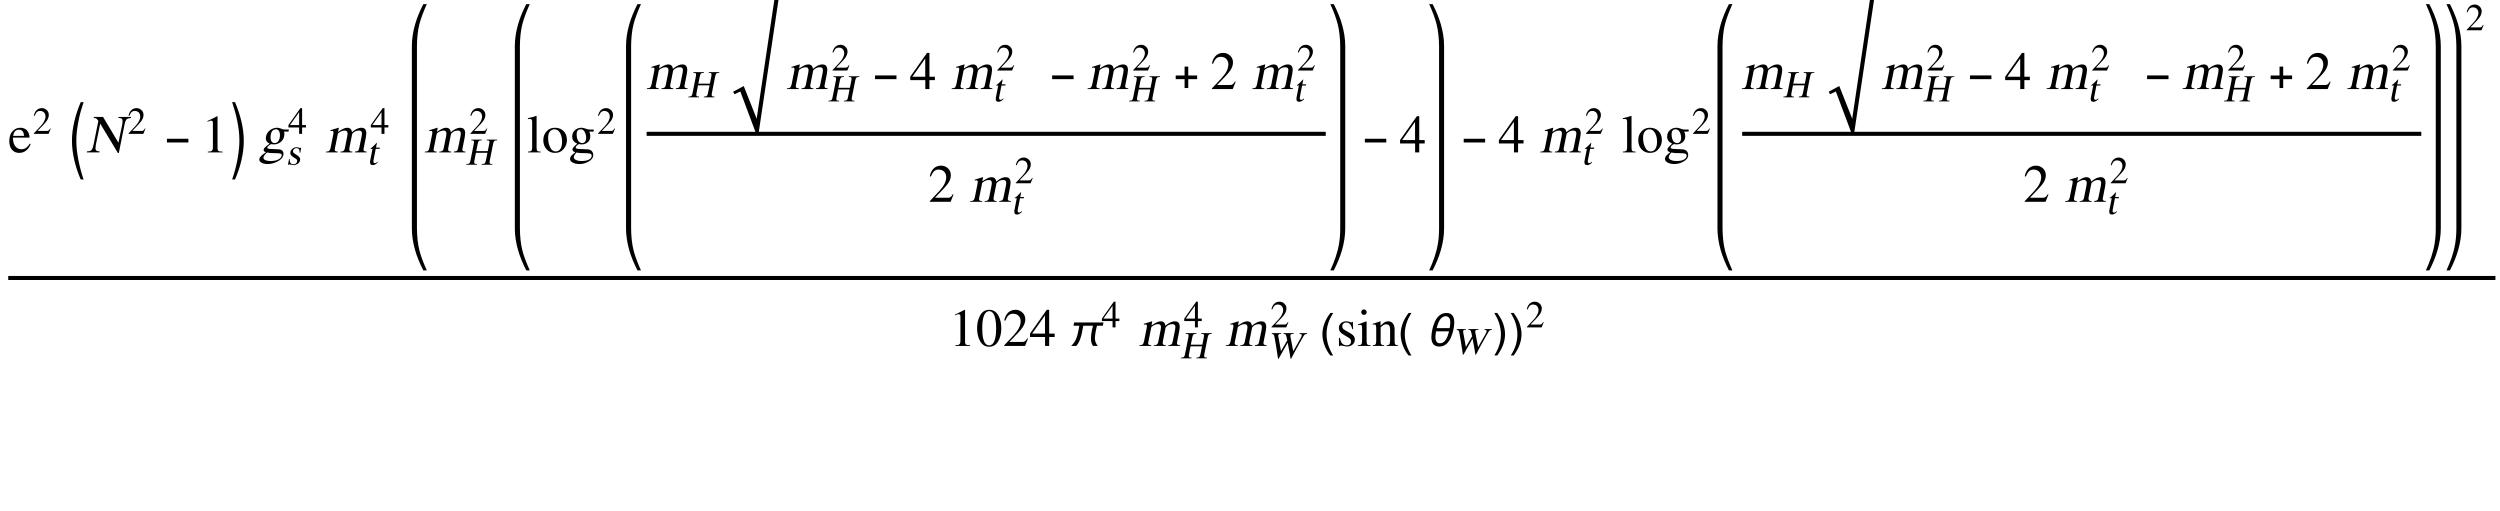 <?xml version="1.0" encoding="UTF-8"?>
<svg xmlns="http://www.w3.org/2000/svg" xmlns:xlink="http://www.w3.org/1999/xlink" width="607pt" height="124pt" viewBox="0 0 607 124" version="1.1">
<defs>
<g>
<symbol overflow="visible" id="glyph0-0">
<path style="stroke:none;" d="M 0.406 0 L 0.406 -10.172 L 6.094 -10.172 L 6.094 0 Z M 5.688 -0.406 L 5.688 -9.766 L 0.812 -9.766 L 0.812 -0.406 Z M 5.688 -0.406 "/>
</symbol>
<symbol overflow="visible" id="glyph0-1">
<path style="stroke:none;" d="M 5.297 -2.125 L 5.516 -2.047 C 5.367 -1.586 5.129 -1.176 4.797 -0.812 C 4.242 -0.188 3.562 0.125 2.75 0.125 C 2.02 0.125 1.43 -0.129 0.984 -0.641 C 0.547 -1.148 0.328 -1.863 0.328 -2.781 C 0.328 -3.863 0.641 -4.695 1.266 -5.281 C 1.766 -5.75 2.336 -5.984 2.984 -5.984 C 3.629 -5.984 4.145 -5.801 4.531 -5.438 C 4.945 -5.039 5.191 -4.426 5.266 -3.594 L 1.219 -3.594 C 1.219 -2.562 1.453 -1.805 1.922 -1.328 C 2.285 -0.953 2.738 -0.766 3.281 -0.766 C 3.789 -0.766 4.234 -0.93 4.609 -1.266 C 4.828 -1.453 5.055 -1.738 5.297 -2.125 Z M 1.266 -4.016 L 3.938 -4.016 C 3.863 -4.461 3.773 -4.785 3.672 -4.984 C 3.461 -5.336 3.133 -5.516 2.688 -5.516 C 2.301 -5.516 1.992 -5.398 1.766 -5.172 C 1.535 -4.953 1.367 -4.566 1.266 -4.016 Z M 1.266 -4.016 "/>
</symbol>
<symbol overflow="visible" id="glyph0-2">
<path style="stroke:none;" d="M 1.531 0 L 1.531 -0.188 C 1.977 -0.188 2.281 -0.238 2.438 -0.344 C 2.656 -0.477 2.766 -0.766 2.766 -1.203 L 2.766 -7.094 C 2.766 -7.289 2.75 -7.426 2.719 -7.5 C 2.656 -7.633 2.523 -7.703 2.328 -7.703 C 2.234 -7.703 2.16 -7.695 2.109 -7.688 C 1.91 -7.602 1.688 -7.516 1.438 -7.422 L 1.438 -7.609 L 3.781 -8.781 L 3.891 -8.766 L 3.891 -0.969 C 3.891 -0.656 3.969 -0.445 4.125 -0.344 C 4.289 -0.238 4.625 -0.188 5.125 -0.188 L 5.125 0 Z M 1.531 0 "/>
</symbol>
<symbol overflow="visible" id="glyph0-3">
<path style="stroke:none;" d="M 0.266 0 L 0.266 -0.188 C 0.648 -0.188 0.914 -0.254 1.062 -0.391 C 1.207 -0.523 1.281 -0.77 1.281 -1.125 L 1.281 -7.328 C 1.281 -7.641 1.242 -7.848 1.172 -7.953 C 1.098 -8.066 0.938 -8.125 0.688 -8.125 L 0.25 -8.094 L 0.25 -8.312 C 0.906 -8.469 1.332 -8.57 1.531 -8.625 C 1.582 -8.645 1.844 -8.727 2.312 -8.875 L 2.359 -8.859 L 2.359 -1.094 C 2.359 -0.719 2.422 -0.473 2.547 -0.359 C 2.68 -0.242 2.945 -0.188 3.344 -0.188 L 3.344 0 Z M 0.266 0 "/>
</symbol>
<symbol overflow="visible" id="glyph0-4">
<path style="stroke:none;" d="M 3.188 -5.984 C 4.062 -5.984 4.766 -5.711 5.297 -5.172 C 5.836 -4.641 6.109 -3.906 6.109 -2.969 C 6.109 -2.219 5.875 -1.539 5.406 -0.938 C 4.863 -0.227 4.133 0.125 3.219 0.125 C 2.383 0.125 1.703 -0.164 1.172 -0.75 C 0.641 -1.332 0.375 -2.07 0.375 -2.969 C 0.375 -3.801 0.625 -4.5 1.125 -5.062 C 1.645 -5.676 2.332 -5.984 3.188 -5.984 Z M 3.406 -0.234 C 3.812 -0.234 4.148 -0.391 4.422 -0.703 C 4.766 -1.109 4.938 -1.738 4.938 -2.594 C 4.938 -3.426 4.77 -4.133 4.438 -4.719 C 4.113 -5.312 3.66 -5.609 3.078 -5.609 C 2.648 -5.609 2.285 -5.43 1.984 -5.078 C 1.691 -4.734 1.547 -4.238 1.547 -3.594 C 1.547 -2.832 1.66 -2.156 1.891 -1.562 C 2.211 -0.676 2.719 -0.234 3.406 -0.234 Z M 3.406 -0.234 "/>
</symbol>
<symbol overflow="visible" id="glyph0-5">
<path style="stroke:none;" d="M 1.281 1.172 C 1.281 1.41 1.414 1.613 1.688 1.781 C 2.031 1.988 2.539 2.094 3.219 2.094 C 3.969 2.094 4.555 1.973 4.984 1.734 C 5.41 1.492 5.625 1.191 5.625 0.828 C 5.625 0.555 5.492 0.379 5.234 0.297 C 4.984 0.223 4.582 0.188 4.031 0.188 C 3.375 0.188 2.945 0.176 2.75 0.156 C 2.562 0.145 2.281 0.102 1.906 0.031 C 1.719 0.25 1.594 0.406 1.531 0.5 C 1.363 0.738 1.281 0.961 1.281 1.172 Z M 1.969 -4.453 C 1.969 -3.836 2.066 -3.344 2.266 -2.969 C 2.492 -2.5 2.848 -2.266 3.328 -2.266 C 3.617 -2.266 3.848 -2.375 4.016 -2.594 C 4.191 -2.812 4.281 -3.117 4.281 -3.516 C 4.281 -4.098 4.145 -4.609 3.875 -5.047 C 3.633 -5.422 3.328 -5.609 2.953 -5.609 C 2.672 -5.609 2.445 -5.531 2.281 -5.375 C 2.07 -5.164 1.969 -4.859 1.969 -4.453 Z M 6.109 -5.047 L 5.031 -5.047 C 5.113 -4.848 5.176 -4.672 5.219 -4.516 C 5.258 -4.359 5.281 -4.133 5.281 -3.844 C 5.281 -3.219 5.031 -2.723 4.531 -2.359 C 4.125 -2.078 3.688 -1.938 3.219 -1.938 L 2.516 -2 C 2.379 -1.977 2.211 -1.867 2.016 -1.672 C 1.828 -1.473 1.734 -1.312 1.734 -1.188 C 1.734 -1.051 1.832 -0.957 2.031 -0.906 C 2.238 -0.852 2.477 -0.828 2.75 -0.828 L 4.422 -0.75 C 4.891 -0.75 5.258 -0.641 5.531 -0.422 C 5.844 -0.148 6 0.203 6 0.641 C 6 1.305 5.586 1.852 4.766 2.281 C 4.086 2.645 3.391 2.828 2.672 2.828 C 1.992 2.828 1.438 2.707 1 2.469 C 0.57 2.227 0.359 1.93 0.359 1.578 C 0.359 1.316 0.488 1.035 0.75 0.734 C 0.957 0.504 1.254 0.254 1.641 -0.016 C 1.379 -0.141 1.219 -0.223 1.156 -0.266 C 1.02 -0.379 0.953 -0.523 0.953 -0.703 C 0.953 -0.836 1 -0.973 1.094 -1.109 C 1.25 -1.328 1.586 -1.664 2.109 -2.125 C 1.297 -2.477 0.891 -3.039 0.891 -3.812 C 0.891 -4.52 1.141 -5.07 1.641 -5.469 C 2.066 -5.812 2.566 -5.984 3.141 -5.984 C 3.336 -5.984 3.523 -5.957 3.703 -5.906 C 3.879 -5.863 4.109 -5.789 4.391 -5.688 C 4.523 -5.633 4.645 -5.598 4.75 -5.578 C 4.863 -5.555 4.984 -5.547 5.109 -5.547 L 6.109 -5.547 Z M 6.109 -5.047 "/>
</symbol>
<symbol overflow="visible" id="glyph0-6">
<path style="stroke:none;" d="M 6.141 -3 L 6.141 -2.172 L 4.812 -2.172 L 4.812 0 L 3.812 0 L 3.812 -2.172 L 0.156 -2.172 L 0.156 -3 L 4.234 -8.781 L 4.812 -8.781 L 4.812 -3 Z M 3.797 -3 L 3.797 -7.422 L 0.672 -3 Z M 3.797 -3 "/>
</symbol>
<symbol overflow="visible" id="glyph0-7">
<path style="stroke:none;" d="M 6.172 -1.781 L 5.453 0 L 0.391 0 L 0.391 -0.156 L 2.703 -2.609 C 3.828 -3.816 4.391 -4.938 4.391 -5.969 C 4.391 -6.414 4.273 -6.805 4.047 -7.141 C 3.711 -7.598 3.207 -7.828 2.531 -7.828 C 2.008 -7.828 1.594 -7.633 1.281 -7.25 C 1.094 -7.031 0.891 -6.66 0.672 -6.141 L 0.406 -6.203 C 0.582 -7.109 0.945 -7.785 1.5 -8.234 C 1.957 -8.598 2.508 -8.781 3.156 -8.781 C 3.781 -8.781 4.328 -8.566 4.797 -8.141 C 5.273 -7.711 5.516 -7.148 5.516 -6.453 C 5.516 -5.836 5.312 -5.211 4.906 -4.578 C 4.676 -4.223 4.32 -3.789 3.844 -3.281 L 1.656 -0.984 L 4.766 -0.984 C 5.047 -0.984 5.25 -1.023 5.375 -1.109 C 5.551 -1.211 5.758 -1.457 6 -1.844 Z M 6.172 -1.781 "/>
</symbol>
<symbol overflow="visible" id="glyph0-8">
<path style="stroke:none;" d="M 3.25 -8.453 C 2.695 -8.453 2.273 -8.094 1.984 -7.375 C 1.703 -6.664 1.562 -5.641 1.562 -4.297 C 1.562 -3.273 1.633 -2.453 1.781 -1.828 C 2.051 -0.711 2.539 -0.156 3.25 -0.156 C 3.801 -0.156 4.219 -0.5 4.5 -1.188 C 4.789 -1.875 4.938 -2.91 4.938 -4.297 C 4.938 -5.273 4.863 -6.078 4.719 -6.703 C 4.445 -7.867 3.957 -8.453 3.25 -8.453 Z M 3.25 -8.781 C 4.312 -8.781 5.098 -8.227 5.609 -7.125 C 5.992 -6.312 6.188 -5.367 6.188 -4.297 C 6.188 -3.211 5.992 -2.27 5.609 -1.469 C 5.098 -0.363 4.312 0.188 3.25 0.188 C 2.188 0.188 1.398 -0.363 0.891 -1.469 C 0.504 -2.27 0.312 -3.211 0.312 -4.297 C 0.312 -5.359 0.504 -6.297 0.891 -7.109 C 1.398 -8.223 2.188 -8.781 3.25 -8.781 Z M 3.25 -8.781 "/>
</symbol>
<symbol overflow="visible" id="glyph0-9">
<path style="stroke:none;" d="M 4.094 -4.078 L 3.906 -4.078 C 3.77 -4.691 3.562 -5.125 3.281 -5.375 C 3.07 -5.582 2.797 -5.688 2.453 -5.688 C 2.129 -5.688 1.883 -5.594 1.719 -5.406 C 1.551 -5.227 1.469 -5.039 1.469 -4.844 C 1.469 -4.625 1.516 -4.438 1.609 -4.281 C 1.711 -4.133 1.852 -4.008 2.031 -3.906 L 3.438 -3.078 C 3.801 -2.859 4.062 -2.656 4.219 -2.469 C 4.426 -2.219 4.531 -1.91 4.531 -1.547 C 4.531 -1.016 4.32 -0.594 3.906 -0.281 C 3.539 -0.008 3.117 0.125 2.641 0.125 C 2.43 0.125 2.148 0.082 1.797 0 C 1.453 -0.07 1.227 -0.109 1.125 -0.109 C 1.008 -0.109 0.914 -0.055 0.844 0.047 L 0.672 0.047 L 0.672 -1.969 L 0.891 -1.969 C 1.004 -1.426 1.141 -1.039 1.297 -0.812 C 1.586 -0.375 2.008 -0.156 2.562 -0.156 C 2.832 -0.156 3.062 -0.219 3.25 -0.344 C 3.488 -0.508 3.609 -0.766 3.609 -1.109 C 3.609 -1.492 3.383 -1.812 2.938 -2.062 L 2.188 -2.5 C 1.551 -2.852 1.133 -3.172 0.938 -3.453 C 0.75 -3.734 0.656 -4.047 0.656 -4.391 C 0.656 -4.805 0.801 -5.16 1.094 -5.453 C 1.426 -5.805 1.891 -5.984 2.484 -5.984 C 2.672 -5.984 2.863 -5.953 3.062 -5.891 C 3.258 -5.836 3.461 -5.781 3.672 -5.719 C 3.754 -5.719 3.832 -5.766 3.906 -5.859 L 4.047 -5.859 Z M 4.094 -4.078 "/>
</symbol>
<symbol overflow="visible" id="glyph0-10">
<path style="stroke:none;" d="M 0.203 0 L 0.203 -0.188 C 0.629 -0.188 0.906 -0.25 1.031 -0.375 C 1.164 -0.508 1.234 -0.828 1.234 -1.328 L 1.234 -4.344 C 1.234 -4.676 1.188 -4.898 1.094 -5.016 C 1.031 -5.086 0.926 -5.125 0.781 -5.125 C 0.695 -5.125 0.629 -5.117 0.578 -5.109 C 0.523 -5.109 0.422 -5.094 0.266 -5.062 L 0.266 -5.266 C 0.672 -5.391 1.004 -5.504 1.266 -5.609 C 1.711 -5.773 2.051 -5.898 2.281 -5.984 L 2.328 -5.938 L 2.328 -1.328 C 2.328 -0.867 2.379 -0.562 2.484 -0.406 C 2.598 -0.258 2.863 -0.188 3.281 -0.188 L 3.281 0 Z M 1.016 -8.219 C 1.016 -8.375 1.062 -8.508 1.156 -8.625 C 1.289 -8.789 1.457 -8.875 1.656 -8.875 C 1.852 -8.875 2.016 -8.805 2.141 -8.672 C 2.273 -8.547 2.344 -8.395 2.344 -8.219 C 2.344 -8.031 2.281 -7.867 2.156 -7.734 C 2.031 -7.609 1.863 -7.547 1.656 -7.547 C 1.457 -7.547 1.301 -7.617 1.188 -7.766 C 1.07 -7.922 1.016 -8.07 1.016 -8.219 Z M 1.016 -8.219 "/>
</symbol>
<symbol overflow="visible" id="glyph0-11">
<path style="stroke:none;" d="M 1.047 -1.172 L 1.047 -4.391 C 1.047 -4.754 0.992 -4.992 0.891 -5.109 C 0.836 -5.18 0.734 -5.219 0.578 -5.219 C 0.398 -5.219 0.273 -5.203 0.203 -5.172 L 0.203 -5.391 C 0.848 -5.578 1.445 -5.773 2 -5.984 L 2.094 -5.953 L 2.094 -4.922 C 2.5 -5.305 2.797 -5.562 2.984 -5.688 C 3.297 -5.883 3.629 -5.984 3.984 -5.984 C 4.379 -5.984 4.707 -5.859 4.969 -5.609 C 5.332 -5.273 5.516 -4.75 5.516 -4.031 L 5.516 -1.047 C 5.516 -0.734 5.566 -0.508 5.672 -0.375 C 5.785 -0.25 6 -0.188 6.312 -0.188 L 6.312 0 L 3.594 0 L 3.594 -0.188 C 3.875 -0.188 4.07 -0.242 4.188 -0.359 C 4.344 -0.523 4.422 -0.832 4.422 -1.281 L 4.422 -4 C 4.422 -4.414 4.348 -4.727 4.203 -4.938 C 4.055 -5.156 3.797 -5.266 3.422 -5.266 C 3.223 -5.266 3.02 -5.203 2.812 -5.078 C 2.613 -4.961 2.383 -4.781 2.125 -4.531 L 2.125 -0.875 C 2.125 -0.645 2.188 -0.473 2.312 -0.359 C 2.445 -0.242 2.672 -0.188 2.984 -0.188 L 2.984 0 L 0.234 0 L 0.234 -0.188 C 0.535 -0.188 0.742 -0.254 0.859 -0.391 C 0.984 -0.523 1.047 -0.785 1.047 -1.172 Z M 1.047 -1.172 "/>
</symbol>
<symbol overflow="visible" id="glyph1-0">
<path style="stroke:none;" d="M 0.281 0 L 0.281 -7.219 L 4.328 -7.219 L 4.328 0 Z M 4.047 -0.281 L 4.047 -6.938 L 0.578 -6.938 L 0.578 -0.281 Z M 4.047 -0.281 "/>
</symbol>
<symbol overflow="visible" id="glyph1-1">
<path style="stroke:none;" d="M 4.391 -1.266 L 3.875 0 L 0.281 0 L 0.281 -0.109 L 1.922 -1.859 C 2.723 -2.711 3.125 -3.504 3.125 -4.234 C 3.125 -4.555 3.039 -4.832 2.875 -5.062 C 2.633 -5.395 2.273 -5.562 1.797 -5.562 C 1.43 -5.562 1.133 -5.426 0.906 -5.156 C 0.781 -5 0.641 -4.734 0.484 -4.359 L 0.281 -4.406 C 0.414 -5.051 0.676 -5.531 1.062 -5.844 C 1.383 -6.113 1.781 -6.25 2.25 -6.25 C 2.688 -6.25 3.07 -6.094 3.406 -5.781 C 3.75 -5.477 3.922 -5.078 3.922 -4.578 C 3.922 -4.148 3.773 -3.707 3.484 -3.25 C 3.316 -3 3.066 -2.691 2.734 -2.328 L 1.188 -0.703 L 3.391 -0.703 C 3.586 -0.703 3.734 -0.727 3.828 -0.781 C 3.941 -0.852 4.086 -1.031 4.266 -1.312 Z M 4.391 -1.266 "/>
</symbol>
<symbol overflow="visible" id="glyph1-2">
<path style="stroke:none;" d="M 4.359 -2.141 L 4.359 -1.547 L 3.422 -1.547 L 3.422 0 L 2.703 0 L 2.703 -1.547 L 0.109 -1.547 L 0.109 -2.141 L 3.016 -6.25 L 3.422 -6.25 L 3.422 -2.141 Z M 2.703 -2.141 L 2.703 -5.266 L 0.484 -2.141 Z M 2.703 -2.141 "/>
</symbol>
<symbol overflow="visible" id="glyph2-0">
<path style="stroke:none;" d="M 0.688 0 L 0.688 -8.797 L 4.812 -8.797 L 4.812 0 Z M 1.375 -0.688 L 4.125 -0.688 L 4.125 -8.109 L 1.375 -8.109 Z M 1.375 -0.688 "/>
</symbol>
<symbol overflow="visible" id="glyph2-1">
<path style="stroke:none;" d="M 3.375 6.578 L 2.672 6.578 C 2.359 5.859 2.07 5.113 1.812 4.344 C 1.551 3.57 1.328 2.785 1.141 1.984 C 0.953 1.191 0.805 0.395 0.703 -0.406 C 0.598 -1.207 0.547 -2.004 0.547 -2.797 C 0.547 -3.609 0.598 -4.414 0.703 -5.219 C 0.805 -6.02 0.953 -6.812 1.141 -7.594 C 1.328 -8.383 1.551 -9.164 1.812 -9.938 C 2.07 -10.707 2.359 -11.461 2.672 -12.203 L 3.375 -12.203 C 3.113 -11.41 2.875 -10.633 2.656 -9.875 C 2.445 -9.113 2.27 -8.348 2.125 -7.578 C 1.977 -6.805 1.852 -6.023 1.75 -5.234 C 1.656 -4.453 1.609 -3.645 1.609 -2.812 C 1.609 -2.008 1.656 -1.207 1.75 -0.406 C 1.852 0.383 1.977 1.172 2.125 1.953 C 2.281 2.734 2.461 3.508 2.672 4.281 C 2.879 5.062 3.113 5.828 3.375 6.578 Z M 3.375 6.578 "/>
</symbol>
<symbol overflow="visible" id="glyph2-2">
<path style="stroke:none;" d="M 5.812 -2.406 L 0.609 -2.406 L 0.609 -3.312 L 5.812 -3.312 Z M 5.812 -2.406 "/>
</symbol>
<symbol overflow="visible" id="glyph2-3">
<path style="stroke:none;" d="M 0.438 6.578 C 0.695 5.828 0.93 5.066 1.141 4.297 C 1.348 3.523 1.531 2.742 1.688 1.953 C 1.832 1.16 1.953 0.367 2.047 -0.422 C 2.148 -1.211 2.203 -2.008 2.203 -2.812 C 2.203 -3.656 2.156 -4.469 2.062 -5.25 C 1.969 -6.031 1.844 -6.805 1.688 -7.578 C 1.539 -8.348 1.359 -9.113 1.141 -9.875 C 0.93 -10.633 0.695 -11.41 0.438 -12.203 L 1.141 -12.203 C 1.453 -11.461 1.738 -10.707 2 -9.938 C 2.258 -9.164 2.484 -8.383 2.672 -7.594 C 2.859 -6.812 3.004 -6.02 3.109 -5.219 C 3.211 -4.414 3.266 -3.609 3.266 -2.797 C 3.266 -2.004 3.211 -1.203 3.109 -0.391 C 3.004 0.41 2.859 1.207 2.672 2 C 2.492 2.789 2.27 3.57 2 4.344 C 1.738 5.113 1.453 5.859 1.141 6.578 Z M 0.438 6.578 "/>
</symbol>
<symbol overflow="visible" id="glyph2-4">
<path style="stroke:none;" d="M 5.812 -2.406 L 3.656 -2.406 L 3.656 -0.25 L 2.766 -0.25 L 2.766 -2.406 L 0.609 -2.406 L 0.609 -3.297 L 2.766 -3.297 L 2.766 -5.453 L 3.656 -5.453 L 3.656 -3.297 L 5.812 -3.297 Z M 5.812 -2.406 "/>
</symbol>
<symbol overflow="visible" id="glyph2-5">
<path style="stroke:none;" d="M 8.5 -5.703 L 8.344 -4.906 L 6.922 -4.906 C 6.859 -4.645 6.797 -4.383 6.734 -4.125 C 6.68 -3.875 6.629 -3.617 6.578 -3.359 C 6.535 -3.098 6.5 -2.836 6.469 -2.578 C 6.438 -2.316 6.422 -2.055 6.422 -1.797 C 6.422 -1.453 6.484 -1.133 6.609 -0.844 C 6.734 -0.551 6.898 -0.27 7.109 0 L 5.953 0 C 5.773 -0.281 5.645 -0.57 5.562 -0.875 C 5.488 -1.176 5.453 -1.492 5.453 -1.828 C 5.453 -2.086 5.469 -2.344 5.5 -2.594 C 5.531 -2.852 5.566 -3.113 5.609 -3.375 C 5.66 -3.633 5.711 -3.891 5.766 -4.141 C 5.828 -4.391 5.891 -4.645 5.953 -4.906 L 3.594 -4.906 C 3.508 -4.5 3.426 -4.07 3.344 -3.625 C 3.27 -3.188 3.172 -2.75 3.047 -2.312 C 2.93 -1.883 2.781 -1.473 2.594 -1.078 C 2.414 -0.68 2.18 -0.32 1.891 0 L 0.641 0 C 0.773 -0.133 0.906 -0.27 1.031 -0.406 C 1.156 -0.551 1.27 -0.695 1.375 -0.844 C 1.582 -1.125 1.75 -1.43 1.875 -1.766 C 2.008 -2.098 2.117 -2.441 2.203 -2.797 C 2.297 -3.148 2.375 -3.504 2.438 -3.859 C 2.5 -4.211 2.562 -4.562 2.625 -4.906 L 1.219 -4.906 L 1.375 -5.703 Z M 8.5 -5.703 "/>
</symbol>
<symbol overflow="visible" id="glyph2-6">
<path style="stroke:none;" d="M 3.266 2.312 L 2.578 2.312 C 2.285 1.945 2.02 1.562 1.781 1.156 C 1.551 0.75 1.352 0.328 1.188 -0.109 C 1.02 -0.547 0.891 -0.992 0.797 -1.453 C 0.703 -1.91 0.656 -2.375 0.656 -2.844 C 0.656 -3.32 0.703 -3.789 0.797 -4.25 C 0.891 -4.707 1.02 -5.148 1.188 -5.578 C 1.352 -6.016 1.555 -6.438 1.797 -6.844 C 2.035 -7.25 2.297 -7.641 2.578 -8.016 L 3.266 -8.016 C 3.016 -7.598 2.785 -7.188 2.578 -6.781 C 2.379 -6.375 2.211 -5.961 2.078 -5.547 C 1.941 -5.129 1.836 -4.695 1.766 -4.25 C 1.691 -3.812 1.656 -3.348 1.656 -2.859 C 1.656 -2.398 1.691 -1.941 1.766 -1.484 C 1.848 -1.035 1.957 -0.594 2.094 -0.156 C 2.238 0.27 2.41 0.691 2.609 1.109 C 2.805 1.523 3.023 1.926 3.266 2.312 Z M 3.266 2.312 "/>
</symbol>
<symbol overflow="visible" id="glyph2-7">
<path style="stroke:none;" d="M 6.672 -5.734 C 6.672 -5.43 6.648 -5.129 6.609 -4.828 C 6.566 -4.535 6.516 -4.238 6.453 -3.938 C 6.391 -3.633 6.312 -3.328 6.219 -3.016 C 6.125 -2.703 6.008 -2.395 5.875 -2.094 C 5.75 -1.789 5.594 -1.504 5.406 -1.234 C 5.227 -0.961 5.023 -0.723 4.797 -0.516 C 4.566 -0.316 4.305 -0.156 4.016 -0.031 C 3.723 0.082 3.395 0.141 3.031 0.141 C 2.664 0.141 2.359 0.082 2.109 -0.031 C 1.867 -0.145 1.676 -0.305 1.531 -0.516 C 1.383 -0.723 1.273 -0.961 1.203 -1.234 C 1.141 -1.516 1.109 -1.816 1.109 -2.141 C 1.109 -2.441 1.129 -2.738 1.172 -3.031 C 1.211 -3.332 1.266 -3.633 1.328 -3.938 C 1.391 -4.227 1.469 -4.531 1.562 -4.844 C 1.656 -5.164 1.77 -5.477 1.906 -5.781 C 2.039 -6.082 2.195 -6.367 2.375 -6.641 C 2.551 -6.91 2.754 -7.145 2.984 -7.344 C 3.223 -7.551 3.488 -7.711 3.781 -7.828 C 4.07 -7.953 4.398 -8.016 4.766 -8.016 C 5.117 -8.016 5.414 -7.957 5.656 -7.844 C 5.906 -7.727 6.102 -7.566 6.25 -7.359 C 6.406 -7.148 6.516 -6.906 6.578 -6.625 C 6.641 -6.352 6.672 -6.055 6.672 -5.734 Z M 5.703 -5.688 C 5.703 -5.875 5.688 -6.055 5.656 -6.234 C 5.633 -6.422 5.578 -6.586 5.484 -6.734 C 5.398 -6.879 5.285 -6.992 5.141 -7.078 C 5.004 -7.172 4.82 -7.219 4.594 -7.219 C 4.363 -7.219 4.156 -7.172 3.969 -7.078 C 3.789 -6.984 3.625 -6.859 3.469 -6.703 C 3.32 -6.555 3.191 -6.379 3.078 -6.172 C 2.961 -5.973 2.863 -5.77 2.781 -5.562 C 2.695 -5.352 2.625 -5.141 2.562 -4.922 C 2.5 -4.711 2.445 -4.516 2.406 -4.328 L 5.547 -4.328 C 5.598 -4.555 5.633 -4.781 5.656 -5 C 5.688 -5.227 5.703 -5.457 5.703 -5.688 Z M 5.391 -3.547 L 2.25 -3.547 C 2.207 -3.316 2.172 -3.086 2.141 -2.859 C 2.109 -2.641 2.094 -2.414 2.094 -2.188 C 2.094 -2 2.109 -1.812 2.141 -1.625 C 2.172 -1.445 2.227 -1.285 2.312 -1.141 C 2.395 -0.992 2.504 -0.875 2.641 -0.781 C 2.785 -0.695 2.973 -0.656 3.203 -0.656 C 3.43 -0.656 3.641 -0.703 3.828 -0.797 C 4.016 -0.891 4.18 -1.008 4.328 -1.156 C 4.473 -1.312 4.602 -1.488 4.719 -1.688 C 4.832 -1.883 4.93 -2.086 5.016 -2.297 C 5.098 -2.516 5.172 -2.727 5.234 -2.938 C 5.297 -3.156 5.348 -3.359 5.391 -3.547 Z M 5.391 -3.547 "/>
</symbol>
<symbol overflow="visible" id="glyph2-8">
<path style="stroke:none;" d="M 3 -2.844 C 3 -2.375 2.953 -1.91 2.859 -1.453 C 2.766 -0.992 2.633 -0.547 2.469 -0.109 C 2.301 0.316 2.098 0.734 1.859 1.141 C 1.629 1.547 1.375 1.938 1.094 2.312 L 0.391 2.312 C 0.648 1.906 0.879 1.5 1.078 1.094 C 1.273 0.688 1.441 0.273 1.578 -0.141 C 1.711 -0.566 1.816 -1 1.891 -1.438 C 1.961 -1.883 2 -2.352 2 -2.844 C 2 -3.301 1.957 -3.754 1.875 -4.203 C 1.801 -4.648 1.695 -5.094 1.562 -5.531 C 1.426 -5.969 1.254 -6.391 1.047 -6.797 C 0.848 -7.211 0.629 -7.617 0.391 -8.016 L 1.094 -8.016 C 1.375 -7.641 1.633 -7.25 1.875 -6.844 C 2.113 -6.438 2.316 -6.016 2.484 -5.578 C 2.648 -5.141 2.773 -4.691 2.859 -4.234 C 2.953 -3.773 3 -3.312 3 -2.844 Z M 3 -2.844 "/>
</symbol>
<symbol overflow="visible" id="glyph3-0">
<path style="stroke:none;" d="M 0.406 0 L 2.438 -10.172 L 8.125 -10.172 L 6.094 0 Z M 5.766 -0.406 L 7.641 -9.766 L 2.766 -9.766 L 0.891 -0.406 Z M 5.766 -0.406 "/>
</symbol>
<symbol overflow="visible" id="glyph3-1">
<path style="stroke:none;" d="M 10.906 -8.609 L 10.859 -8.359 C 10.367 -8.305 10.039 -8.211 9.875 -8.078 C 9.625 -7.859 9.43 -7.395 9.297 -6.688 L 7.922 0.141 L 7.703 0.141 L 3.406 -6.984 L 2.359 -1.906 C 2.234 -1.238 2.227 -0.797 2.344 -0.578 C 2.469 -0.359 2.773 -0.25 3.266 -0.25 L 3.219 0 L 0.156 0 L 0.203 -0.25 C 0.711 -0.25 1.07 -0.352 1.281 -0.562 C 1.488 -0.77 1.66 -1.219 1.797 -1.906 L 2.953 -7.641 C 2.766 -7.941 2.598 -8.133 2.453 -8.219 C 2.305 -8.312 2.098 -8.359 1.828 -8.359 L 1.875 -8.609 L 4.094 -8.609 L 7.828 -2.359 L 8.734 -6.688 C 8.867 -7.406 8.863 -7.875 8.719 -8.094 C 8.594 -8.27 8.289 -8.359 7.812 -8.359 L 7.859 -8.609 Z M 10.906 -8.609 "/>
</symbol>
<symbol overflow="visible" id="glyph3-2">
<path style="stroke:none;" d="M 1.047 1.172 C 0.992 1.41 1.086 1.613 1.328 1.781 C 1.629 1.988 2.117 2.094 2.797 2.094 C 3.547 2.094 4.156 1.973 4.625 1.734 C 5.102 1.492 5.379 1.191 5.453 0.828 C 5.516 0.555 5.426 0.379 5.188 0.297 C 4.945 0.223 4.551 0.188 4 0.188 C 3.344 0.188 2.914 0.176 2.719 0.156 C 2.531 0.145 2.258 0.102 1.906 0.031 C 1.664 0.25 1.508 0.406 1.438 0.5 C 1.219 0.738 1.086 0.961 1.047 1.172 Z M 2.859 -4.453 C 2.734 -3.836 2.734 -3.344 2.859 -2.969 C 2.992 -2.5 3.301 -2.266 3.781 -2.266 C 4.07 -2.266 4.32 -2.375 4.531 -2.594 C 4.75 -2.812 4.898 -3.117 4.984 -3.516 C 5.098 -4.098 5.066 -4.609 4.891 -5.047 C 4.723 -5.422 4.453 -5.609 4.078 -5.609 C 3.797 -5.609 3.555 -5.531 3.359 -5.375 C 3.109 -5.164 2.941 -4.859 2.859 -4.453 Z M 7.125 -5.047 L 6.047 -5.047 C 6.086 -4.848 6.113 -4.672 6.125 -4.516 C 6.133 -4.359 6.109 -4.133 6.047 -3.844 C 5.922 -3.219 5.57 -2.723 5 -2.359 C 4.539 -2.078 4.078 -1.938 3.609 -1.938 L 2.922 -2 C 2.773 -1.977 2.586 -1.867 2.359 -1.672 C 2.129 -1.473 2 -1.312 1.969 -1.188 C 1.945 -1.051 2.031 -0.957 2.219 -0.906 C 2.414 -0.852 2.648 -0.828 2.922 -0.828 L 4.578 -0.75 C 5.047 -0.75 5.391 -0.641 5.609 -0.422 C 5.867 -0.148 5.957 0.203 5.875 0.641 C 5.738 1.305 5.219 1.852 4.312 2.281 C 3.562 2.645 2.828 2.828 2.109 2.828 C 1.43 2.828 0.898 2.707 0.516 2.469 C 0.129 2.227 -0.023 1.93 0.047 1.578 C 0.098 1.316 0.285 1.035 0.609 0.734 C 0.859 0.504 1.203 0.254 1.641 -0.016 C 1.41 -0.141 1.266 -0.223 1.203 -0.266 C 1.098 -0.379 1.062 -0.523 1.094 -0.703 C 1.125 -0.836 1.195 -0.973 1.312 -1.109 C 1.508 -1.328 1.914 -1.664 2.531 -2.125 C 1.789 -2.477 1.5 -3.039 1.656 -3.812 C 1.789 -4.52 2.148 -5.07 2.734 -5.469 C 3.234 -5.812 3.77 -5.984 4.344 -5.984 C 4.539 -5.984 4.723 -5.957 4.891 -5.906 C 5.055 -5.863 5.27 -5.789 5.531 -5.688 C 5.656 -5.633 5.77 -5.598 5.875 -5.578 C 5.977 -5.555 6.094 -5.547 6.219 -5.547 L 7.219 -5.547 Z M 7.125 -5.047 "/>
</symbol>
<symbol overflow="visible" id="glyph3-3">
<path style="stroke:none;" d="M 1.344 -1.109 L 2 -4.391 C 2.07 -4.754 2.066 -4.992 1.984 -5.109 C 1.953 -5.18 1.859 -5.219 1.703 -5.219 C 1.566 -5.219 1.426 -5.203 1.281 -5.172 L 1.328 -5.391 C 1.984 -5.566 2.629 -5.766 3.266 -5.984 L 3.344 -5.953 L 3.156 -4.984 C 3.676 -5.328 4.066 -5.562 4.328 -5.688 C 4.703 -5.883 5.047 -5.984 5.359 -5.984 C 5.754 -5.984 6.051 -5.867 6.25 -5.641 C 6.414 -5.461 6.508 -5.211 6.531 -4.891 C 6.82 -5.16 7.117 -5.379 7.422 -5.547 C 7.922 -5.836 8.395 -5.984 8.844 -5.984 C 9.445 -5.984 9.816 -5.719 9.953 -5.188 C 10.047 -4.812 10.031 -4.305 9.906 -3.672 L 9.375 -0.984 C 9.332 -0.773 9.328 -0.625 9.359 -0.531 C 9.398 -0.363 9.539 -0.258 9.781 -0.219 L 10.109 -0.188 L 10.078 0 L 7.234 0 L 7.266 -0.188 C 7.641 -0.238 7.879 -0.301 7.984 -0.375 C 8.129 -0.477 8.238 -0.727 8.312 -1.125 L 8.875 -3.875 C 8.957 -4.332 8.977 -4.656 8.938 -4.844 C 8.863 -5.145 8.617 -5.297 8.203 -5.297 C 7.848 -5.297 7.535 -5.223 7.266 -5.078 C 7.035 -4.961 6.812 -4.773 6.594 -4.516 L 5.938 -1.234 C 5.844 -0.785 5.867 -0.488 6.016 -0.344 C 6.129 -0.238 6.344 -0.188 6.656 -0.188 L 6.625 0 L 3.719 0 L 3.75 -0.188 C 4.082 -0.188 4.312 -0.238 4.438 -0.344 C 4.625 -0.457 4.754 -0.719 4.828 -1.125 L 5.391 -3.938 C 5.484 -4.383 5.484 -4.723 5.391 -4.953 C 5.297 -5.18 5.086 -5.297 4.766 -5.297 C 4.379 -5.297 3.992 -5.18 3.609 -4.953 C 3.297 -4.766 3.129 -4.625 3.109 -4.531 L 2.375 -0.875 C 2.32 -0.582 2.379 -0.391 2.547 -0.297 C 2.648 -0.223 2.844 -0.188 3.125 -0.188 L 3.094 0 L 0.203 0 L 0.234 -0.188 C 0.555 -0.188 0.785 -0.227 0.922 -0.312 C 1.117 -0.438 1.258 -0.703 1.344 -1.109 Z M 1.344 -1.109 "/>
</symbol>
<symbol overflow="visible" id="glyph4-0">
<path style="stroke:none;" d="M 0.281 0 L 1.719 -7.219 L 5.766 -7.219 L 4.328 0 Z M 4.109 -0.281 L 5.438 -6.938 L 1.969 -6.938 L 0.641 -0.281 Z M 4.109 -0.281 "/>
</symbol>
<symbol overflow="visible" id="glyph4-1">
<path style="stroke:none;" d="M 3.484 -2.906 L 3.344 -2.906 C 3.344 -3.344 3.266 -3.648 3.109 -3.828 C 2.984 -3.961 2.801 -4.031 2.562 -4.031 C 2.332 -4.031 2.145 -3.969 2 -3.844 C 1.852 -3.719 1.766 -3.582 1.734 -3.438 C 1.703 -3.281 1.707 -3.148 1.75 -3.047 C 1.801 -2.941 1.883 -2.852 2 -2.781 L 2.875 -2.188 C 3.102 -2.031 3.254 -1.883 3.328 -1.75 C 3.453 -1.57 3.488 -1.352 3.438 -1.094 C 3.363 -0.719 3.156 -0.422 2.812 -0.203 C 2.508 -0.004 2.191 0.094 1.859 0.094 C 1.711 0.094 1.52 0.062 1.281 0 C 1.051 -0.051 0.895 -0.078 0.812 -0.078 C 0.727 -0.078 0.656 -0.039 0.594 0.031 L 0.484 0.031 L 0.766 -1.406 L 0.906 -1.406 C 0.914 -1.02 0.957 -0.742 1.031 -0.578 C 1.176 -0.266 1.441 -0.109 1.828 -0.109 C 2.023 -0.109 2.203 -0.156 2.359 -0.25 C 2.547 -0.363 2.664 -0.539 2.719 -0.781 C 2.77 -1.062 2.66 -1.289 2.391 -1.469 L 1.906 -1.766 C 1.508 -2.023 1.258 -2.254 1.156 -2.453 C 1.062 -2.648 1.039 -2.875 1.094 -3.125 C 1.156 -3.414 1.312 -3.664 1.562 -3.875 C 1.844 -4.125 2.191 -4.25 2.609 -4.25 C 2.742 -4.25 2.879 -4.227 3.016 -4.188 C 3.148 -4.145 3.285 -4.102 3.422 -4.062 C 3.484 -4.062 3.539 -4.098 3.594 -4.172 L 3.703 -4.172 Z M 3.484 -2.906 "/>
</symbol>
<symbol overflow="visible" id="glyph4-2">
<path style="stroke:none;" d="M 3.188 -4.156 L 3.125 -3.859 L 2.188 -3.859 L 1.672 -1.219 C 1.617 -0.988 1.602 -0.816 1.625 -0.703 C 1.656 -0.492 1.77 -0.391 1.969 -0.391 C 2.102 -0.391 2.227 -0.426 2.344 -0.5 C 2.406 -0.539 2.488 -0.613 2.594 -0.719 L 2.703 -0.609 C 2.547 -0.41 2.352 -0.242 2.125 -0.109 C 1.906 0.023 1.691 0.094 1.484 0.094 C 1.223 0.094 1.035 0.016 0.922 -0.141 C 0.797 -0.336 0.773 -0.648 0.859 -1.078 L 1.406 -3.859 L 0.922 -3.859 L 0.906 -3.922 C 0.914 -3.961 0.992 -4.023 1.141 -4.109 C 1.223 -4.16 1.305 -4.223 1.391 -4.297 C 1.555 -4.441 1.723 -4.602 1.891 -4.781 C 2.023 -4.914 2.203 -5.102 2.422 -5.344 C 2.461 -5.344 2.477 -5.305 2.469 -5.234 L 2.25 -4.156 Z M 3.188 -4.156 "/>
</symbol>
<symbol overflow="visible" id="glyph4-3">
<path style="stroke:none;" d="M 0.172 0 L 0.203 -0.172 C 0.566 -0.172 0.816 -0.238 0.953 -0.375 C 1.047 -0.488 1.129 -0.734 1.203 -1.109 L 2 -5.109 C 2.07 -5.453 2.066 -5.676 1.984 -5.781 C 1.91 -5.883 1.703 -5.938 1.359 -5.938 L 1.391 -6.109 L 3.969 -6.109 L 3.938 -5.938 C 3.594 -5.938 3.359 -5.879 3.234 -5.766 C 3.117 -5.66 3.023 -5.441 2.953 -5.109 L 2.594 -3.312 L 5.391 -3.312 L 5.75 -5.109 C 5.82 -5.453 5.816 -5.676 5.734 -5.781 C 5.66 -5.883 5.453 -5.938 5.109 -5.938 L 5.141 -6.109 L 7.703 -6.109 L 7.672 -5.938 C 7.328 -5.938 7.094 -5.879 6.969 -5.766 C 6.852 -5.66 6.758 -5.441 6.688 -5.109 L 5.875 -1 C 5.812 -0.676 5.812 -0.457 5.875 -0.344 C 5.945 -0.227 6.16 -0.172 6.516 -0.172 L 6.484 0 L 3.922 0 L 3.953 -0.172 C 4.305 -0.172 4.551 -0.238 4.688 -0.375 C 4.789 -0.488 4.879 -0.734 4.953 -1.109 L 5.312 -2.906 L 2.516 -2.906 L 2.141 -1 C 2.078 -0.676 2.078 -0.457 2.141 -0.344 C 2.211 -0.227 2.426 -0.172 2.781 -0.172 L 2.75 0 Z M 0.172 0 "/>
</symbol>
<symbol overflow="visible" id="glyph4-4">
<path style="stroke:none;" d="M 9.828 -6.109 L 9.797 -5.938 C 9.555 -5.895 9.379 -5.836 9.266 -5.766 C 9.16 -5.691 9.055 -5.562 8.953 -5.375 C 8.641 -4.82 8.301 -4.227 7.938 -3.594 C 7.469 -2.77 7.125 -2.148 6.906 -1.734 C 6.539 -1.066 6.219 -0.453 5.938 0.109 L 5.797 0.109 C 5.754 -0.211 5.691 -0.617 5.609 -1.109 C 5.547 -1.453 5.457 -1.938 5.344 -2.562 C 5.301 -2.77 5.223 -3.18 5.109 -3.797 L 2.906 0.109 L 2.766 0.109 C 2.66 -0.598 2.523 -1.488 2.359 -2.562 C 2.211 -3.457 2.082 -4.223 1.969 -4.859 C 1.906 -5.191 1.859 -5.41 1.828 -5.516 C 1.723 -5.773 1.523 -5.914 1.234 -5.938 L 1.266 -6.109 L 3.531 -6.109 L 3.5 -5.938 C 3.094 -5.938 2.867 -5.832 2.828 -5.625 C 2.816 -5.551 2.812 -5.488 2.812 -5.438 C 2.82 -5.395 2.836 -5.32 2.859 -5.219 L 3.484 -1.75 L 5 -4.344 L 4.844 -5.109 C 4.758 -5.473 4.672 -5.703 4.578 -5.797 C 4.492 -5.891 4.328 -5.938 4.078 -5.938 L 4.109 -6.109 L 6.578 -6.109 L 6.547 -5.938 C 6.336 -5.938 6.176 -5.922 6.062 -5.891 C 5.883 -5.836 5.785 -5.738 5.766 -5.594 C 5.742 -5.531 5.742 -5.43 5.766 -5.297 C 5.797 -5.16 5.828 -5.016 5.859 -4.859 L 6.453 -1.719 L 8.234 -4.844 C 8.297 -4.945 8.352 -5.062 8.406 -5.188 C 8.469 -5.312 8.508 -5.422 8.531 -5.516 C 8.562 -5.672 8.523 -5.773 8.422 -5.828 C 8.328 -5.879 8.176 -5.914 7.969 -5.938 L 8 -6.109 Z M 9.828 -6.109 "/>
</symbol>
</g>
</defs>
<g id="surface60">
<path style=" stroke:none;fill-rule:evenodd;fill:rgb(0%,0%,0%);fill-opacity:1;" d="M 4.891 67 L 2 67 L 2 67.984 L 605.891 67.984 L 605.891 67 Z M 4.891 67 "/>
<g style="fill:rgb(0%,0%,0%);fill-opacity:1;">
  <use xlink:href="#glyph0-1" x="1.926" y="37"/>
</g>
<g style="fill:rgb(0%,0%,0%);fill-opacity:1;">
  <use xlink:href="#glyph1-1" x="7.926" y="32.5"/>
</g>
<g style="fill:rgb(0%,0%,0%);fill-opacity:1;">
  <use xlink:href="#glyph2-1" x="16.926" y="37"/>
</g>
<g style="fill:rgb(0%,0%,0%);fill-opacity:1;">
  <use xlink:href="#glyph3-1" x="20.926" y="37"/>
</g>
<g style="fill:rgb(0%,0%,0%);fill-opacity:1;">
  <use xlink:href="#glyph1-1" x="30.926" y="32.5"/>
</g>
<g style="fill:rgb(0%,0%,0%);fill-opacity:1;">
  <use xlink:href="#glyph2-2" x="39.926" y="37"/>
</g>
<g style="fill:rgb(0%,0%,0%);fill-opacity:1;">
  <use xlink:href="#glyph0-2" x="48.926" y="37"/>
</g>
<g style="fill:rgb(0%,0%,0%);fill-opacity:1;">
  <use xlink:href="#glyph2-3" x="55.926" y="37"/>
</g>
<g style="fill:rgb(0%,0%,0%);fill-opacity:1;">
  <use xlink:href="#glyph3-2" x="62.926" y="37"/>
</g>
<g style="fill:rgb(0%,0%,0%);fill-opacity:1;">
  <use xlink:href="#glyph4-1" x="69.426" y="40"/>
</g>
<g style="fill:rgb(0%,0%,0%);fill-opacity:1;">
  <use xlink:href="#glyph1-2" x="69.926" y="32.5"/>
</g>
<g style="fill:rgb(0%,0%,0%);fill-opacity:1;">
  <use xlink:href="#glyph3-3" x="78.926" y="37"/>
</g>
<g style="fill:rgb(0%,0%,0%);fill-opacity:1;">
  <use xlink:href="#glyph4-2" x="89.04" y="40"/>
</g>
<g style="fill:rgb(0%,0%,0%);fill-opacity:1;">
  <use xlink:href="#glyph1-2" x="89.926" y="32.5"/>
</g>
<path style=" stroke:none;fill-rule:evenodd;fill:rgb(0%,0%,0%);fill-opacity:1;" d="M 101.234 11.234 C 101.234 10.309 101.285 9.375 101.383 8.438 C 101.48 7.5 101.629 6.645 101.828 5.875 C 102.027 5.105 102.281 4.309 102.594 3.492 C 102.906 2.676 103.25 1.844 103.625 1 L 102.781 1 C 102.375 1.793 102 2.602 101.656 3.43 C 101.312 4.258 101.02 5.102 100.773 5.961 C 100.527 6.82 100.34 7.691 100.203 8.57 C 100.066 9.449 100 10.34 100 11.234 L 100 55.422 C 100 56.316 100.066 57.207 100.203 58.086 C 100.34 58.965 100.527 59.836 100.773 60.695 C 101.02 61.555 101.312 62.398 101.656 63.227 C 102 64.055 102.375 64.863 102.781 65.656 L 103.625 65.656 C 103.25 64.812 102.906 63.98 102.594 63.164 C 102.281 62.348 102.027 61.551 101.828 60.781 C 101.734 60.406 101.648 60 101.57 59.562 C 101.492 59.125 101.43 58.676 101.383 58.219 C 101.336 57.762 101.301 57.293 101.273 56.82 C 101.246 56.348 101.234 55.879 101.234 55.422 Z M 101.234 11.234 "/>
<g style="fill:rgb(0%,0%,0%);fill-opacity:1;">
  <use xlink:href="#glyph3-3" x="102.926" y="37"/>
</g>
<g style="fill:rgb(0%,0%,0%);fill-opacity:1;">
  <use xlink:href="#glyph4-3" x="113.04" y="40"/>
</g>
<g style="fill:rgb(0%,0%,0%);fill-opacity:1;">
  <use xlink:href="#glyph1-1" x="113.926" y="32.5"/>
</g>
<path style=" stroke:none;fill-rule:evenodd;fill:rgb(0%,0%,0%);fill-opacity:1;" d="M 126.234 11.234 C 126.234 10.309 126.285 9.375 126.383 8.438 C 126.48 7.5 126.629 6.645 126.828 5.875 C 127.027 5.105 127.281 4.309 127.594 3.492 C 127.906 2.676 128.25 1.844 128.625 1 L 127.781 1 C 127.375 1.793 127 2.602 126.656 3.43 C 126.312 4.258 126.02 5.102 125.773 5.961 C 125.527 6.82 125.34 7.691 125.203 8.57 C 125.066 9.449 125 10.34 125 11.234 L 125 55.422 C 125 56.316 125.066 57.207 125.203 58.086 C 125.34 58.965 125.527 59.836 125.773 60.695 C 126.02 61.555 126.312 62.398 126.656 63.227 C 127 64.055 127.375 64.863 127.781 65.656 L 128.625 65.656 C 128.25 64.812 127.906 63.98 127.594 63.164 C 127.281 62.348 127.027 61.551 126.828 60.781 C 126.734 60.406 126.648 60 126.57 59.562 C 126.492 59.125 126.43 58.676 126.383 58.219 C 126.336 57.762 126.301 57.293 126.273 56.82 C 126.246 56.348 126.234 55.879 126.234 55.422 Z M 126.234 11.234 "/>
<g style="fill:rgb(0%,0%,0%);fill-opacity:1;">
  <use xlink:href="#glyph0-3" x="127.926" y="37"/>
  <use xlink:href="#glyph0-4" x="131.54" y="37"/>
  <use xlink:href="#glyph0-5" x="138.04" y="37"/>
</g>
<g style="fill:rgb(0%,0%,0%);fill-opacity:1;">
  <use xlink:href="#glyph1-1" x="144.926" y="32.5"/>
</g>
<path style=" stroke:none;fill-rule:evenodd;fill:rgb(0%,0%,0%);fill-opacity:1;" d="M 153.234 11.234 C 153.234 10.309 153.285 9.375 153.383 8.438 C 153.48 7.5 153.629 6.645 153.828 5.875 C 154.027 5.105 154.281 4.309 154.594 3.492 C 154.906 2.676 155.25 1.844 155.625 1 L 154.781 1 C 154.375 1.793 154 2.602 153.656 3.43 C 153.312 4.258 153.02 5.102 152.773 5.961 C 152.527 6.82 152.34 7.691 152.203 8.57 C 152.066 9.449 152 10.34 152 11.234 L 152 55.422 C 152 56.316 152.066 57.207 152.203 58.086 C 152.34 58.965 152.527 59.836 152.773 60.695 C 153.02 61.555 153.312 62.398 153.656 63.227 C 154 64.055 154.375 64.863 154.781 65.656 L 155.625 65.656 C 155.25 64.812 154.906 63.98 154.594 63.164 C 154.281 62.348 154.027 61.551 153.828 60.781 C 153.734 60.406 153.648 60 153.57 59.562 C 153.492 59.125 153.43 58.676 153.383 58.219 C 153.336 57.762 153.301 57.293 153.273 56.82 C 153.246 56.348 153.234 55.879 153.234 55.422 Z M 153.234 11.234 "/>
<path style=" stroke:none;fill-rule:evenodd;fill:rgb(0%,0%,0%);fill-opacity:1;" d="M 159.891 32 L 157 32 L 157 32.984 L 321.891 32.984 L 321.891 32 Z M 159.891 32 "/>
<g style="fill:rgb(0%,0%,0%);fill-opacity:1;">
  <use xlink:href="#glyph3-3" x="156.852" y="21.625"/>
</g>
<g style="fill:rgb(0%,0%,0%);fill-opacity:1;">
  <use xlink:href="#glyph4-3" x="166.966" y="23.625"/>
</g>
<path style=" stroke:none;fill-rule:evenodd;fill:rgb(0%,0%,0%);fill-opacity:1;" d="M 189.969 -1 L 188.156 -1 L 183.719 28.828 L 180.578 20.891 L 178 22.266 L 178.328 22.875 L 179.75 22.219 L 183.547 32.359 L 184.188 32.359 L 189.031 -0.125 L 250.594 -0.125 L 250.594 -1 Z M 189.969 -1 "/>
<g style="fill:rgb(0%,0%,0%);fill-opacity:1;">
  <use xlink:href="#glyph3-3" x="190.852" y="21.625"/>
</g>
<g style="fill:rgb(0%,0%,0%);fill-opacity:1;">
  <use xlink:href="#glyph4-3" x="200.966" y="24.625"/>
</g>
<g style="fill:rgb(0%,0%,0%);fill-opacity:1;">
  <use xlink:href="#glyph1-1" x="201.852" y="17.125"/>
</g>
<g style="fill:rgb(0%,0%,0%);fill-opacity:1;">
  <use xlink:href="#glyph2-2" x="211.852" y="21.625"/>
</g>
<g style="fill:rgb(0%,0%,0%);fill-opacity:1;">
  <use xlink:href="#glyph0-6" x="220.852" y="21.625"/>
</g>
<g style="fill:rgb(0%,0%,0%);fill-opacity:1;">
  <use xlink:href="#glyph3-3" x="230.852" y="21.625"/>
</g>
<g style="fill:rgb(0%,0%,0%);fill-opacity:1;">
  <use xlink:href="#glyph4-2" x="240.966" y="24.625"/>
</g>
<g style="fill:rgb(0%,0%,0%);fill-opacity:1;">
  <use xlink:href="#glyph1-1" x="241.852" y="17.125"/>
</g>
<g style="fill:rgb(0%,0%,0%);fill-opacity:1;">
  <use xlink:href="#glyph2-2" x="254.852" y="21.625"/>
</g>
<g style="fill:rgb(0%,0%,0%);fill-opacity:1;">
  <use xlink:href="#glyph3-3" x="263.852" y="21.625"/>
</g>
<g style="fill:rgb(0%,0%,0%);fill-opacity:1;">
  <use xlink:href="#glyph4-3" x="273.966" y="24.625"/>
</g>
<g style="fill:rgb(0%,0%,0%);fill-opacity:1;">
  <use xlink:href="#glyph1-1" x="274.852" y="17.125"/>
</g>
<g style="fill:rgb(0%,0%,0%);fill-opacity:1;">
  <use xlink:href="#glyph2-4" x="284.852" y="21.625"/>
</g>
<g style="fill:rgb(0%,0%,0%);fill-opacity:1;">
  <use xlink:href="#glyph0-7" x="293.852" y="21.625"/>
</g>
<g style="fill:rgb(0%,0%,0%);fill-opacity:1;">
  <use xlink:href="#glyph3-3" x="303.852" y="21.625"/>
</g>
<g style="fill:rgb(0%,0%,0%);fill-opacity:1;">
  <use xlink:href="#glyph4-2" x="313.966" y="24.625"/>
</g>
<g style="fill:rgb(0%,0%,0%);fill-opacity:1;">
  <use xlink:href="#glyph1-1" x="314.852" y="17.125"/>
</g>
<g style="fill:rgb(0%,0%,0%);fill-opacity:1;">
  <use xlink:href="#glyph0-7" x="225.352" y="49"/>
</g>
<g style="fill:rgb(0%,0%,0%);fill-opacity:1;">
  <use xlink:href="#glyph3-3" x="235.352" y="49"/>
</g>
<g style="fill:rgb(0%,0%,0%);fill-opacity:1;">
  <use xlink:href="#glyph4-2" x="245.466" y="52"/>
</g>
<g style="fill:rgb(0%,0%,0%);fill-opacity:1;">
  <use xlink:href="#glyph1-1" x="246.352" y="44.5"/>
</g>
<path style=" stroke:none;fill-rule:evenodd;fill:rgb(0%,0%,0%);fill-opacity:1;" d="M 326.625 11.234 C 326.625 10.34 326.559 9.449 326.422 8.57 C 326.285 7.691 326.098 6.82 325.852 5.961 C 325.605 5.102 325.312 4.258 324.969 3.43 C 324.625 2.602 324.25 1.793 323.844 1 L 323 1 C 323.387 1.844 323.73 2.676 324.039 3.492 C 324.348 4.309 324.598 5.105 324.797 5.875 C 324.891 6.25 324.977 6.656 325.055 7.094 C 325.133 7.531 325.195 7.98 325.242 8.438 C 325.289 8.895 325.328 9.363 325.359 9.836 C 325.391 10.309 325.406 10.777 325.406 11.234 L 325.406 55.422 C 325.406 56.109 325.383 56.758 325.336 57.367 C 325.289 57.977 325.219 58.566 325.125 59.133 C 325.031 59.699 324.918 60.25 324.781 60.781 C 324.645 61.312 324.488 61.844 324.312 62.375 C 324.137 62.906 323.938 63.441 323.719 63.977 C 323.5 64.512 323.262 65.074 323 65.656 L 323.844 65.656 C 324.25 64.863 324.625 64.055 324.969 63.227 C 325.312 62.398 325.605 61.555 325.852 60.695 C 326.098 59.836 326.285 58.965 326.422 58.086 C 326.559 57.207 326.625 56.316 326.625 55.422 Z M 326.625 11.234 "/>
<g style="fill:rgb(0%,0%,0%);fill-opacity:1;">
  <use xlink:href="#glyph2-2" x="330.778" y="37"/>
</g>
<g style="fill:rgb(0%,0%,0%);fill-opacity:1;">
  <use xlink:href="#glyph0-6" x="339.778" y="37"/>
</g>
<path style=" stroke:none;fill-rule:evenodd;fill:rgb(0%,0%,0%);fill-opacity:1;" d="M 350.625 11.234 C 350.625 10.34 350.559 9.449 350.422 8.57 C 350.285 7.691 350.098 6.82 349.852 5.961 C 349.605 5.102 349.312 4.258 348.969 3.43 C 348.625 2.602 348.25 1.793 347.844 1 L 347 1 C 347.387 1.844 347.73 2.676 348.039 3.492 C 348.348 4.309 348.598 5.105 348.797 5.875 C 348.891 6.25 348.977 6.656 349.055 7.094 C 349.133 7.531 349.195 7.98 349.242 8.438 C 349.289 8.895 349.328 9.363 349.359 9.836 C 349.391 10.309 349.406 10.777 349.406 11.234 L 349.406 55.422 C 349.406 56.109 349.383 56.758 349.336 57.367 C 349.289 57.977 349.219 58.566 349.125 59.133 C 349.031 59.699 348.918 60.25 348.781 60.781 C 348.645 61.312 348.488 61.844 348.312 62.375 C 348.137 62.906 347.938 63.441 347.719 63.977 C 347.5 64.512 347.262 65.074 347 65.656 L 347.844 65.656 C 348.25 64.863 348.625 64.055 348.969 63.227 C 349.312 62.398 349.605 61.555 349.852 60.695 C 350.098 59.836 350.285 58.965 350.422 58.086 C 350.559 57.207 350.625 56.316 350.625 55.422 Z M 350.625 11.234 "/>
<g style="fill:rgb(0%,0%,0%);fill-opacity:1;">
  <use xlink:href="#glyph2-2" x="354.778" y="37"/>
</g>
<g style="fill:rgb(0%,0%,0%);fill-opacity:1;">
  <use xlink:href="#glyph0-6" x="363.778" y="37"/>
</g>
<g style="fill:rgb(0%,0%,0%);fill-opacity:1;">
  <use xlink:href="#glyph3-3" x="373.778" y="37"/>
</g>
<g style="fill:rgb(0%,0%,0%);fill-opacity:1;">
  <use xlink:href="#glyph4-2" x="383.893" y="40"/>
</g>
<g style="fill:rgb(0%,0%,0%);fill-opacity:1;">
  <use xlink:href="#glyph1-1" x="384.778" y="32.5"/>
</g>
<g style="fill:rgb(0%,0%,0%);fill-opacity:1;">
  <use xlink:href="#glyph0-3" x="393.778" y="37"/>
  <use xlink:href="#glyph0-4" x="397.393" y="37"/>
  <use xlink:href="#glyph0-5" x="403.893" y="37"/>
</g>
<g style="fill:rgb(0%,0%,0%);fill-opacity:1;">
  <use xlink:href="#glyph1-1" x="410.778" y="32.5"/>
</g>
<path style=" stroke:none;fill-rule:evenodd;fill:rgb(0%,0%,0%);fill-opacity:1;" d="M 418.234 11.234 C 418.234 10.309 418.285 9.375 418.383 8.438 C 418.48 7.5 418.629 6.645 418.828 5.875 C 419.027 5.105 419.281 4.309 419.594 3.492 C 419.906 2.676 420.25 1.844 420.625 1 L 419.781 1 C 419.375 1.793 419 2.602 418.656 3.43 C 418.312 4.258 418.02 5.102 417.773 5.961 C 417.527 6.82 417.34 7.691 417.203 8.57 C 417.066 9.449 417 10.34 417 11.234 L 417 55.422 C 417 56.316 417.066 57.207 417.203 58.086 C 417.34 58.965 417.527 59.836 417.773 60.695 C 418.02 61.555 418.312 62.398 418.656 63.227 C 419 64.055 419.375 64.863 419.781 65.656 L 420.625 65.656 C 420.25 64.812 419.906 63.98 419.594 63.164 C 419.281 62.348 419.027 61.551 418.828 60.781 C 418.734 60.406 418.648 60 418.57 59.562 C 418.492 59.125 418.43 58.676 418.383 58.219 C 418.336 57.762 418.301 57.293 418.273 56.82 C 418.246 56.348 418.234 55.879 418.234 55.422 Z M 418.234 11.234 "/>
<path style=" stroke:none;fill-rule:evenodd;fill:rgb(0%,0%,0%);fill-opacity:1;" d="M 425.891 32 L 423 32 L 423 32.984 L 587.891 32.984 L 587.891 32 Z M 425.891 32 "/>
<g style="fill:rgb(0%,0%,0%);fill-opacity:1;">
  <use xlink:href="#glyph3-3" x="422.704" y="21.625"/>
</g>
<g style="fill:rgb(0%,0%,0%);fill-opacity:1;">
  <use xlink:href="#glyph4-3" x="432.819" y="23.625"/>
</g>
<path style=" stroke:none;fill-rule:evenodd;fill:rgb(0%,0%,0%);fill-opacity:1;" d="M 455.969 -1 L 454.156 -1 L 449.719 28.828 L 446.578 20.891 L 444 22.266 L 444.328 22.875 L 445.75 22.219 L 449.547 32.359 L 450.188 32.359 L 455.031 -0.125 L 516.594 -0.125 L 516.594 -1 Z M 455.969 -1 "/>
<g style="fill:rgb(0%,0%,0%);fill-opacity:1;">
  <use xlink:href="#glyph3-3" x="456.704" y="21.625"/>
</g>
<g style="fill:rgb(0%,0%,0%);fill-opacity:1;">
  <use xlink:href="#glyph4-3" x="466.819" y="24.625"/>
</g>
<g style="fill:rgb(0%,0%,0%);fill-opacity:1;">
  <use xlink:href="#glyph1-1" x="467.704" y="17.125"/>
</g>
<g style="fill:rgb(0%,0%,0%);fill-opacity:1;">
  <use xlink:href="#glyph2-2" x="477.704" y="21.625"/>
</g>
<g style="fill:rgb(0%,0%,0%);fill-opacity:1;">
  <use xlink:href="#glyph0-6" x="486.704" y="21.625"/>
</g>
<g style="fill:rgb(0%,0%,0%);fill-opacity:1;">
  <use xlink:href="#glyph3-3" x="496.704" y="21.625"/>
</g>
<g style="fill:rgb(0%,0%,0%);fill-opacity:1;">
  <use xlink:href="#glyph4-2" x="506.819" y="24.625"/>
</g>
<g style="fill:rgb(0%,0%,0%);fill-opacity:1;">
  <use xlink:href="#glyph1-1" x="507.704" y="17.125"/>
</g>
<g style="fill:rgb(0%,0%,0%);fill-opacity:1;">
  <use xlink:href="#glyph2-2" x="520.704" y="21.625"/>
</g>
<g style="fill:rgb(0%,0%,0%);fill-opacity:1;">
  <use xlink:href="#glyph3-3" x="529.704" y="21.625"/>
</g>
<g style="fill:rgb(0%,0%,0%);fill-opacity:1;">
  <use xlink:href="#glyph4-3" x="539.819" y="24.625"/>
</g>
<g style="fill:rgb(0%,0%,0%);fill-opacity:1;">
  <use xlink:href="#glyph1-1" x="540.704" y="17.125"/>
</g>
<g style="fill:rgb(0%,0%,0%);fill-opacity:1;">
  <use xlink:href="#glyph2-4" x="550.704" y="21.625"/>
</g>
<g style="fill:rgb(0%,0%,0%);fill-opacity:1;">
  <use xlink:href="#glyph0-7" x="559.704" y="21.625"/>
</g>
<g style="fill:rgb(0%,0%,0%);fill-opacity:1;">
  <use xlink:href="#glyph3-3" x="569.704" y="21.625"/>
</g>
<g style="fill:rgb(0%,0%,0%);fill-opacity:1;">
  <use xlink:href="#glyph4-2" x="579.819" y="24.625"/>
</g>
<g style="fill:rgb(0%,0%,0%);fill-opacity:1;">
  <use xlink:href="#glyph1-1" x="580.704" y="17.125"/>
</g>
<g style="fill:rgb(0%,0%,0%);fill-opacity:1;">
  <use xlink:href="#glyph0-7" x="491.204" y="49"/>
</g>
<g style="fill:rgb(0%,0%,0%);fill-opacity:1;">
  <use xlink:href="#glyph3-3" x="501.204" y="49"/>
</g>
<g style="fill:rgb(0%,0%,0%);fill-opacity:1;">
  <use xlink:href="#glyph4-2" x="511.319" y="52"/>
</g>
<g style="fill:rgb(0%,0%,0%);fill-opacity:1;">
  <use xlink:href="#glyph1-1" x="512.204" y="44.5"/>
</g>
<path style=" stroke:none;fill-rule:evenodd;fill:rgb(0%,0%,0%);fill-opacity:1;" d="M 592.625 11.234 C 592.625 10.34 592.559 9.449 592.422 8.57 C 592.285 7.691 592.098 6.82 591.852 5.961 C 591.605 5.102 591.312 4.258 590.969 3.43 C 590.625 2.602 590.25 1.793 589.844 1 L 589 1 C 589.387 1.844 589.73 2.676 590.039 3.492 C 590.348 4.309 590.598 5.105 590.797 5.875 C 590.891 6.25 590.977 6.656 591.055 7.094 C 591.133 7.531 591.195 7.98 591.242 8.438 C 591.289 8.895 591.328 9.363 591.359 9.836 C 591.391 10.309 591.406 10.777 591.406 11.234 L 591.406 55.422 C 591.406 56.109 591.383 56.758 591.336 57.367 C 591.289 57.977 591.219 58.566 591.125 59.133 C 591.031 59.699 590.918 60.25 590.781 60.781 C 590.645 61.312 590.488 61.844 590.312 62.375 C 590.137 62.906 589.938 63.441 589.719 63.977 C 589.5 64.512 589.262 65.074 589 65.656 L 589.844 65.656 C 590.25 64.863 590.625 64.055 590.969 63.227 C 591.312 62.398 591.605 61.555 591.852 60.695 C 592.098 59.836 592.285 58.965 592.422 58.086 C 592.559 57.207 592.625 56.316 592.625 55.422 Z M 592.625 11.234 "/>
<path style=" stroke:none;fill-rule:evenodd;fill:rgb(0%,0%,0%);fill-opacity:1;" d="M 597.625 11.234 C 597.625 10.34 597.559 9.449 597.422 8.57 C 597.285 7.691 597.098 6.82 596.852 5.961 C 596.605 5.102 596.312 4.258 595.969 3.43 C 595.625 2.602 595.25 1.793 594.844 1 L 594 1 C 594.387 1.844 594.73 2.676 595.039 3.492 C 595.348 4.309 595.598 5.105 595.797 5.875 C 595.891 6.25 595.977 6.656 596.055 7.094 C 596.133 7.531 596.195 7.98 596.242 8.438 C 596.289 8.895 596.328 9.363 596.359 9.836 C 596.391 10.309 596.406 10.777 596.406 11.234 L 596.406 55.422 C 596.406 56.109 596.383 56.758 596.336 57.367 C 596.289 57.977 596.219 58.566 596.125 59.133 C 596.031 59.699 595.918 60.25 595.781 60.781 C 595.645 61.312 595.488 61.844 595.312 62.375 C 595.137 62.906 594.938 63.441 594.719 63.977 C 594.5 64.512 594.262 65.074 594 65.656 L 594.844 65.656 C 595.25 64.863 595.625 64.055 595.969 63.227 C 596.312 62.398 596.605 61.555 596.852 60.695 C 597.098 59.836 597.285 58.965 597.422 58.086 C 597.559 57.207 597.625 56.316 597.625 55.422 Z M 597.625 11.234 "/>
<g style="fill:rgb(0%,0%,0%);fill-opacity:1;">
  <use xlink:href="#glyph1-1" x="598.631" y="7.35"/>
</g>
<g style="fill:rgb(0%,0%,0%);fill-opacity:1;">
  <use xlink:href="#glyph0-2" x="230.426" y="84"/>
  <use xlink:href="#glyph0-8" x="236.926" y="84"/>
  <use xlink:href="#glyph0-7" x="243.426" y="84"/>
  <use xlink:href="#glyph0-6" x="249.926" y="84"/>
</g>
<g style="fill:rgb(0%,0%,0%);fill-opacity:1;">
  <use xlink:href="#glyph2-5" x="259.426" y="84"/>
</g>
<g style="fill:rgb(0%,0%,0%);fill-opacity:1;">
  <use xlink:href="#glyph1-2" x="267.426" y="79.5"/>
</g>
<g style="fill:rgb(0%,0%,0%);fill-opacity:1;">
  <use xlink:href="#glyph3-3" x="276.426" y="84"/>
</g>
<g style="fill:rgb(0%,0%,0%);fill-opacity:1;">
  <use xlink:href="#glyph4-3" x="286.54" y="87"/>
</g>
<g style="fill:rgb(0%,0%,0%);fill-opacity:1;">
  <use xlink:href="#glyph1-2" x="287.426" y="79.5"/>
</g>
<g style="fill:rgb(0%,0%,0%);fill-opacity:1;">
  <use xlink:href="#glyph3-3" x="297.426" y="84"/>
</g>
<g style="fill:rgb(0%,0%,0%);fill-opacity:1;">
  <use xlink:href="#glyph4-4" x="307.54" y="87"/>
</g>
<g style="fill:rgb(0%,0%,0%);fill-opacity:1;">
  <use xlink:href="#glyph1-1" x="308.426" y="79.5"/>
</g>
<g style="fill:rgb(0%,0%,0%);fill-opacity:1;">
  <use xlink:href="#glyph2-6" x="320.426" y="84"/>
</g>
<g style="fill:rgb(0%,0%,0%);fill-opacity:1;">
  <use xlink:href="#glyph0-9" x="324.426" y="84"/>
  <use xlink:href="#glyph0-10" x="329.483" y="84"/>
  <use xlink:href="#glyph0-11" x="333.097" y="84"/>
</g>
<g style="fill:rgb(0%,0%,0%);fill-opacity:1;">
  <use xlink:href="#glyph2-6" x="339.426" y="84"/>
</g>
<g style="fill:rgb(0%,0%,0%);fill-opacity:1;">
  <use xlink:href="#glyph2-7" x="346.426" y="84"/>
</g>
<g style="fill:rgb(0%,0%,0%);fill-opacity:1;">
  <use xlink:href="#glyph4-4" x="352.426" y="86"/>
</g>
<g style="fill:rgb(0%,0%,0%);fill-opacity:1;">
  <use xlink:href="#glyph2-8" x="362.426" y="84"/>
</g>
<g style="fill:rgb(0%,0%,0%);fill-opacity:1;">
  <use xlink:href="#glyph2-8" x="366.426" y="84"/>
</g>
<g style="fill:rgb(0%,0%,0%);fill-opacity:1;">
  <use xlink:href="#glyph1-1" x="370.426" y="79.5"/>
</g>
</g>
</svg>
